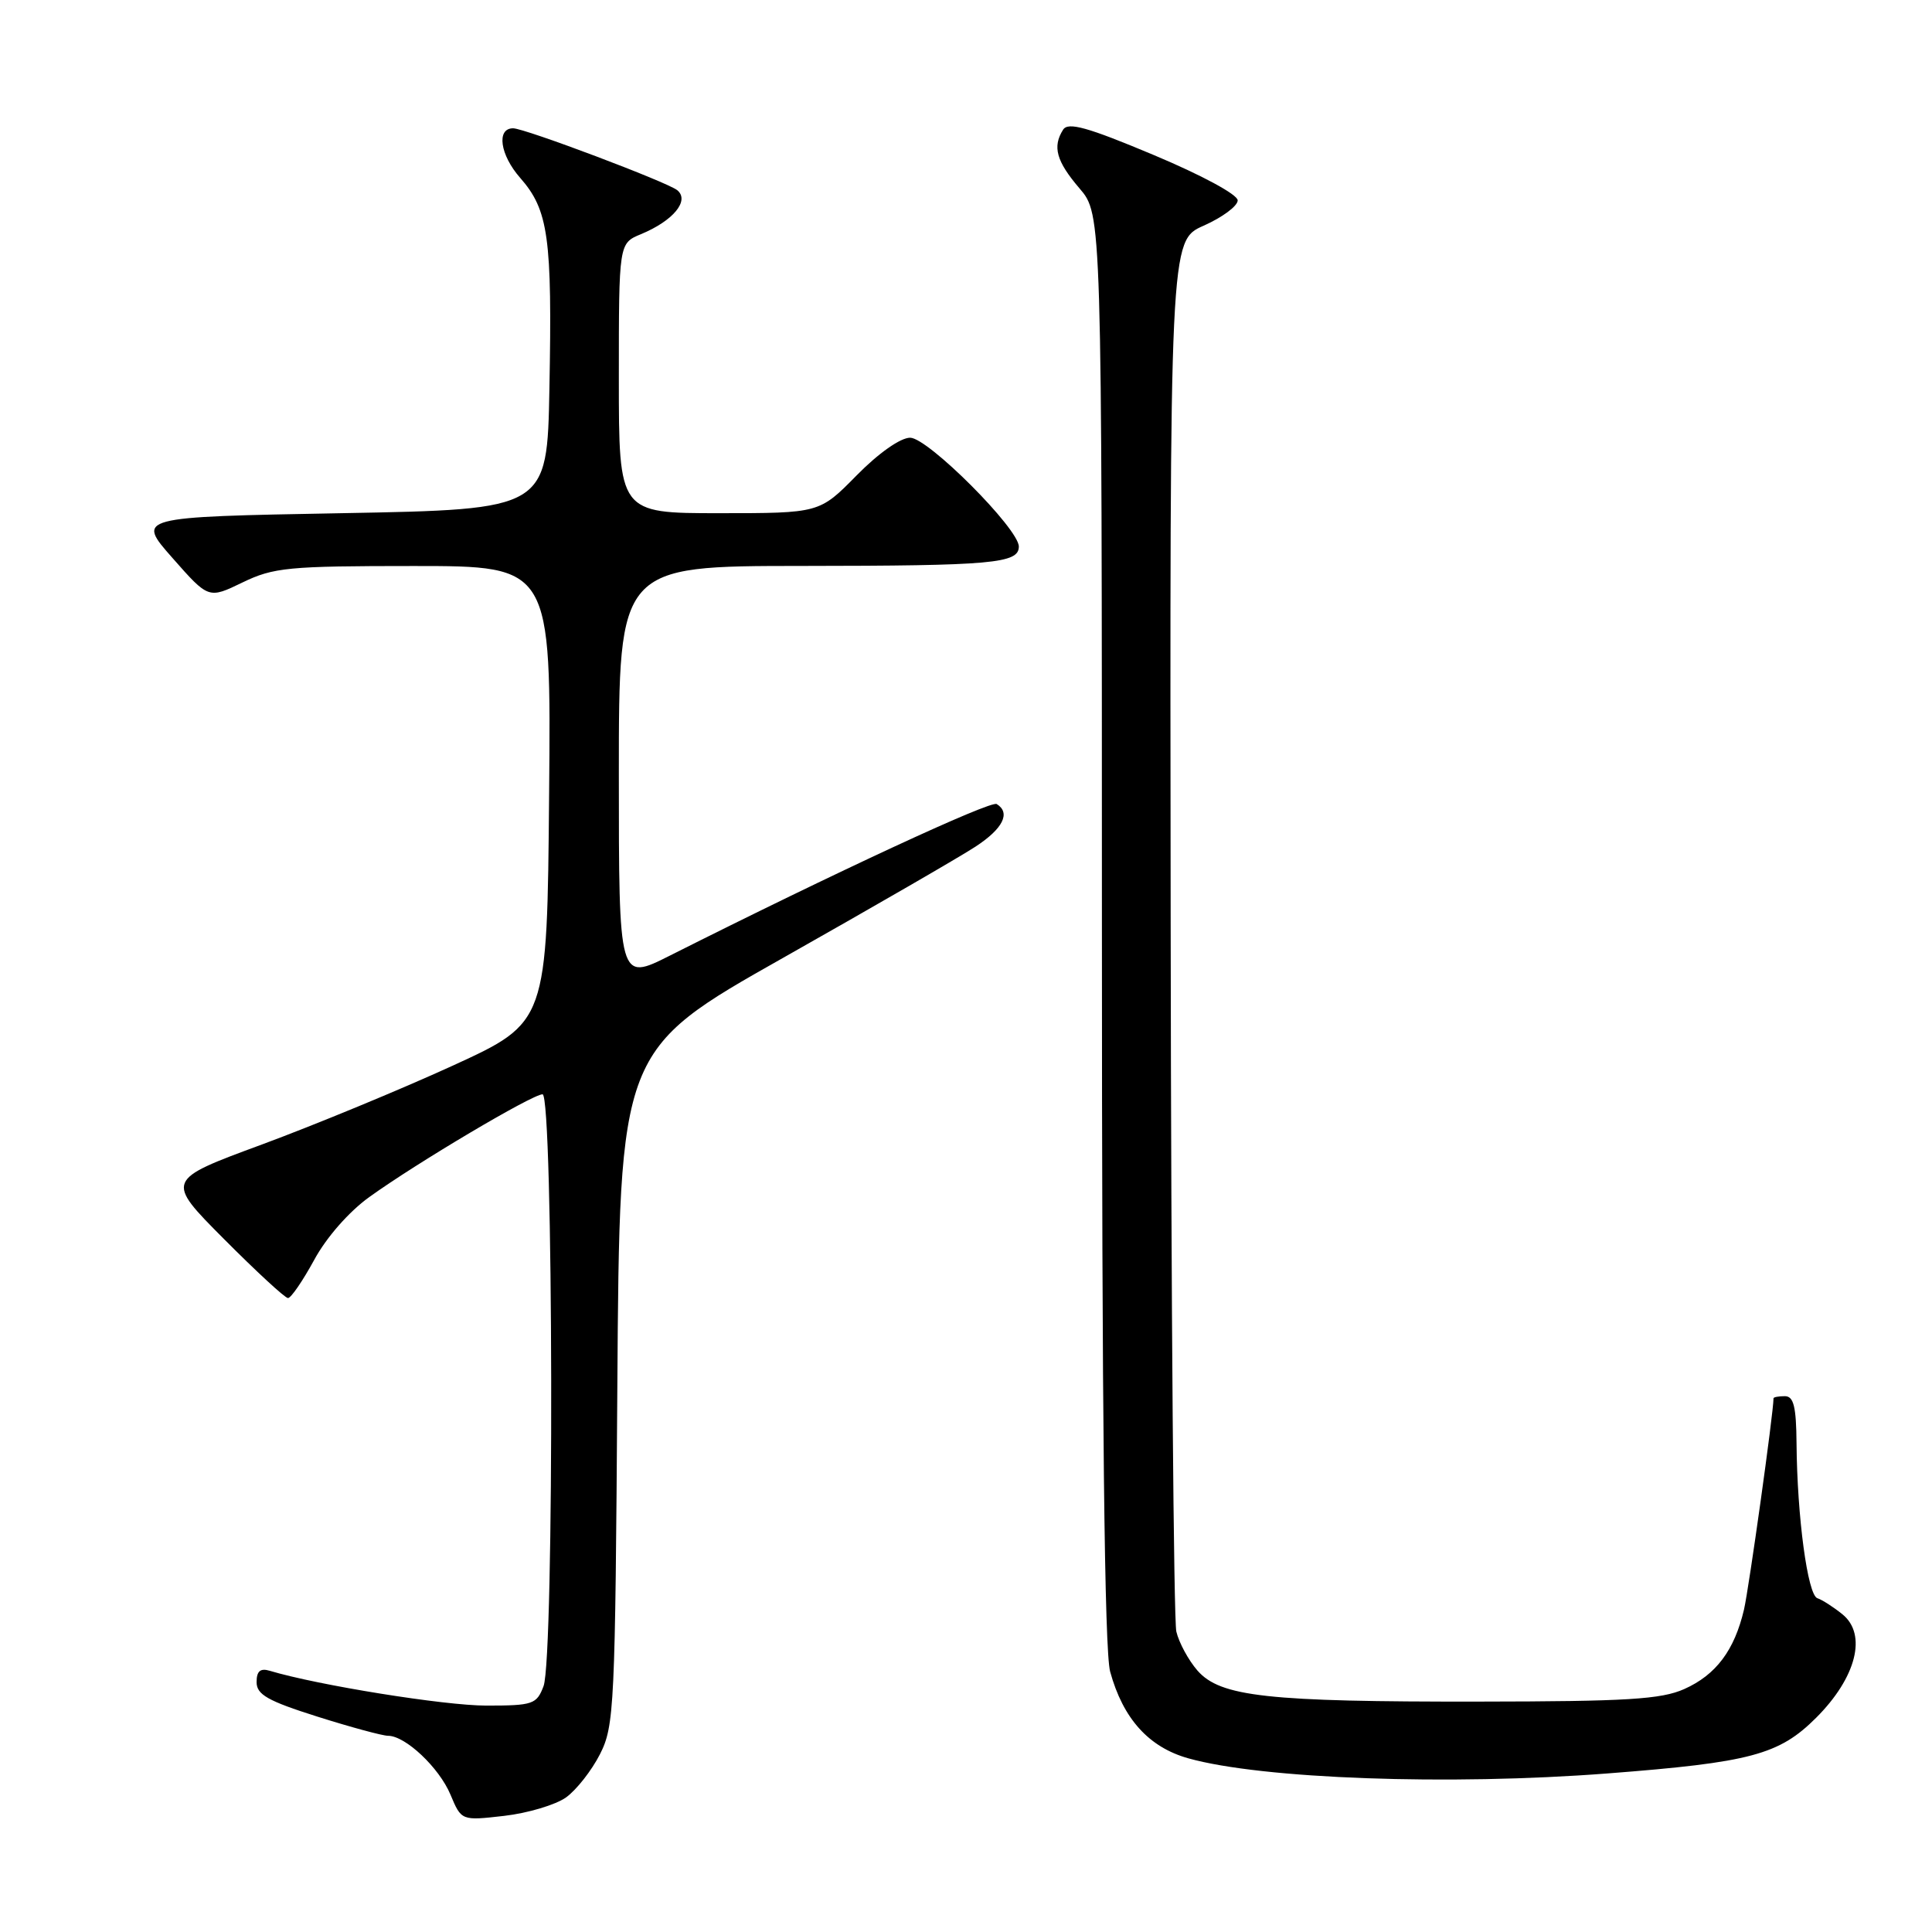 <?xml version="1.0" encoding="UTF-8" standalone="no"?>
<!DOCTYPE svg PUBLIC "-//W3C//DTD SVG 1.1//EN" "http://www.w3.org/Graphics/SVG/1.1/DTD/svg11.dtd" >
<svg xmlns="http://www.w3.org/2000/svg" xmlns:xlink="http://www.w3.org/1999/xlink" version="1.1" viewBox="0 0 256 256">
 <g >
 <path fill="currentColor"
d=" M 75.00 238.17 C 76.38 237.18 78.40 234.60 79.50 232.44 C 81.40 228.70 81.52 226.20 81.80 183.83 C 82.10 139.15 82.10 139.15 103.80 126.90 C 115.73 120.16 127.19 113.54 129.25 112.19 C 132.91 109.80 133.95 107.71 132.07 106.54 C 131.27 106.05 110.64 115.61 88.75 126.63 C 82.00 130.03 82.00 130.03 82.00 102.51 C 82.00 75.00 82.00 75.00 106.25 74.99 C 131.50 74.97 135.00 74.66 135.00 72.42 C 135.00 70.06 122.96 58.00 120.60 58.00 C 119.31 58.00 116.41 60.04 113.50 63.00 C 108.58 68.00 108.58 68.00 95.29 68.00 C 82.00 68.00 82.00 68.00 82.00 50.12 C 82.00 32.24 82.00 32.24 84.93 31.03 C 89.20 29.26 91.41 26.59 89.75 25.21 C 88.48 24.15 69.52 17.00 67.99 17.00 C 65.75 17.00 66.25 20.52 68.92 23.56 C 72.68 27.84 73.18 31.45 72.80 51.50 C 72.50 67.50 72.50 67.50 45.28 68.00 C 18.06 68.50 18.06 68.50 22.85 73.93 C 27.63 79.36 27.63 79.36 32.13 77.18 C 36.25 75.19 38.18 75.00 54.83 75.00 C 73.03 75.00 73.03 75.00 72.76 105.23 C 72.50 135.47 72.50 135.47 60.00 141.20 C 53.12 144.35 41.74 149.05 34.71 151.65 C 21.91 156.37 21.91 156.37 29.68 164.18 C 33.96 168.48 37.77 172.00 38.16 172.00 C 38.56 172.00 40.11 169.73 41.63 166.95 C 43.24 163.97 46.25 160.54 48.94 158.61 C 55.24 154.07 70.54 145.00 71.89 145.00 C 73.33 145.00 73.46 219.66 72.02 223.43 C 71.11 225.83 70.62 226.00 64.43 226.00 C 58.89 226.00 42.12 223.30 35.75 221.39 C 34.49 221.01 34.00 221.43 34.00 222.89 C 34.00 224.54 35.47 225.38 42.05 227.46 C 46.48 228.86 50.69 230.00 51.42 230.00 C 53.72 230.00 58.19 234.22 59.69 237.80 C 61.14 241.26 61.14 241.26 66.82 240.61 C 69.94 240.25 73.62 239.15 75.00 238.17 Z  M 213.00 234.99 C 231.96 233.53 235.74 232.52 240.66 227.60 C 245.98 222.28 247.43 216.57 244.13 213.90 C 242.94 212.94 241.45 211.98 240.81 211.77 C 239.52 211.34 238.13 200.98 238.05 191.25 C 238.01 186.38 237.67 185.00 236.50 185.00 C 235.68 185.00 235.00 185.13 235.00 185.28 C 235.00 187.18 231.74 210.46 231.09 213.27 C 229.82 218.68 227.38 221.93 223.17 223.81 C 220.11 225.17 215.57 225.45 196.00 225.47 C 167.89 225.51 161.71 224.82 158.67 221.36 C 157.48 219.99 156.22 217.67 155.87 216.19 C 155.52 214.71 155.18 172.64 155.12 122.69 C 155.00 31.89 155.00 31.89 159.50 29.90 C 161.97 28.80 164.00 27.30 164.00 26.55 C 164.00 25.78 159.24 23.21 152.85 20.53 C 144.09 16.85 141.53 16.14 140.87 17.18 C 139.43 19.44 139.97 21.37 143.04 24.96 C 146.00 28.42 146.00 28.42 146.01 122.96 C 146.01 188.21 146.35 218.74 147.10 221.50 C 148.81 227.74 152.22 231.52 157.47 232.99 C 167.22 235.72 191.98 236.61 213.00 234.99 Z "/>
</g>
</svg>
